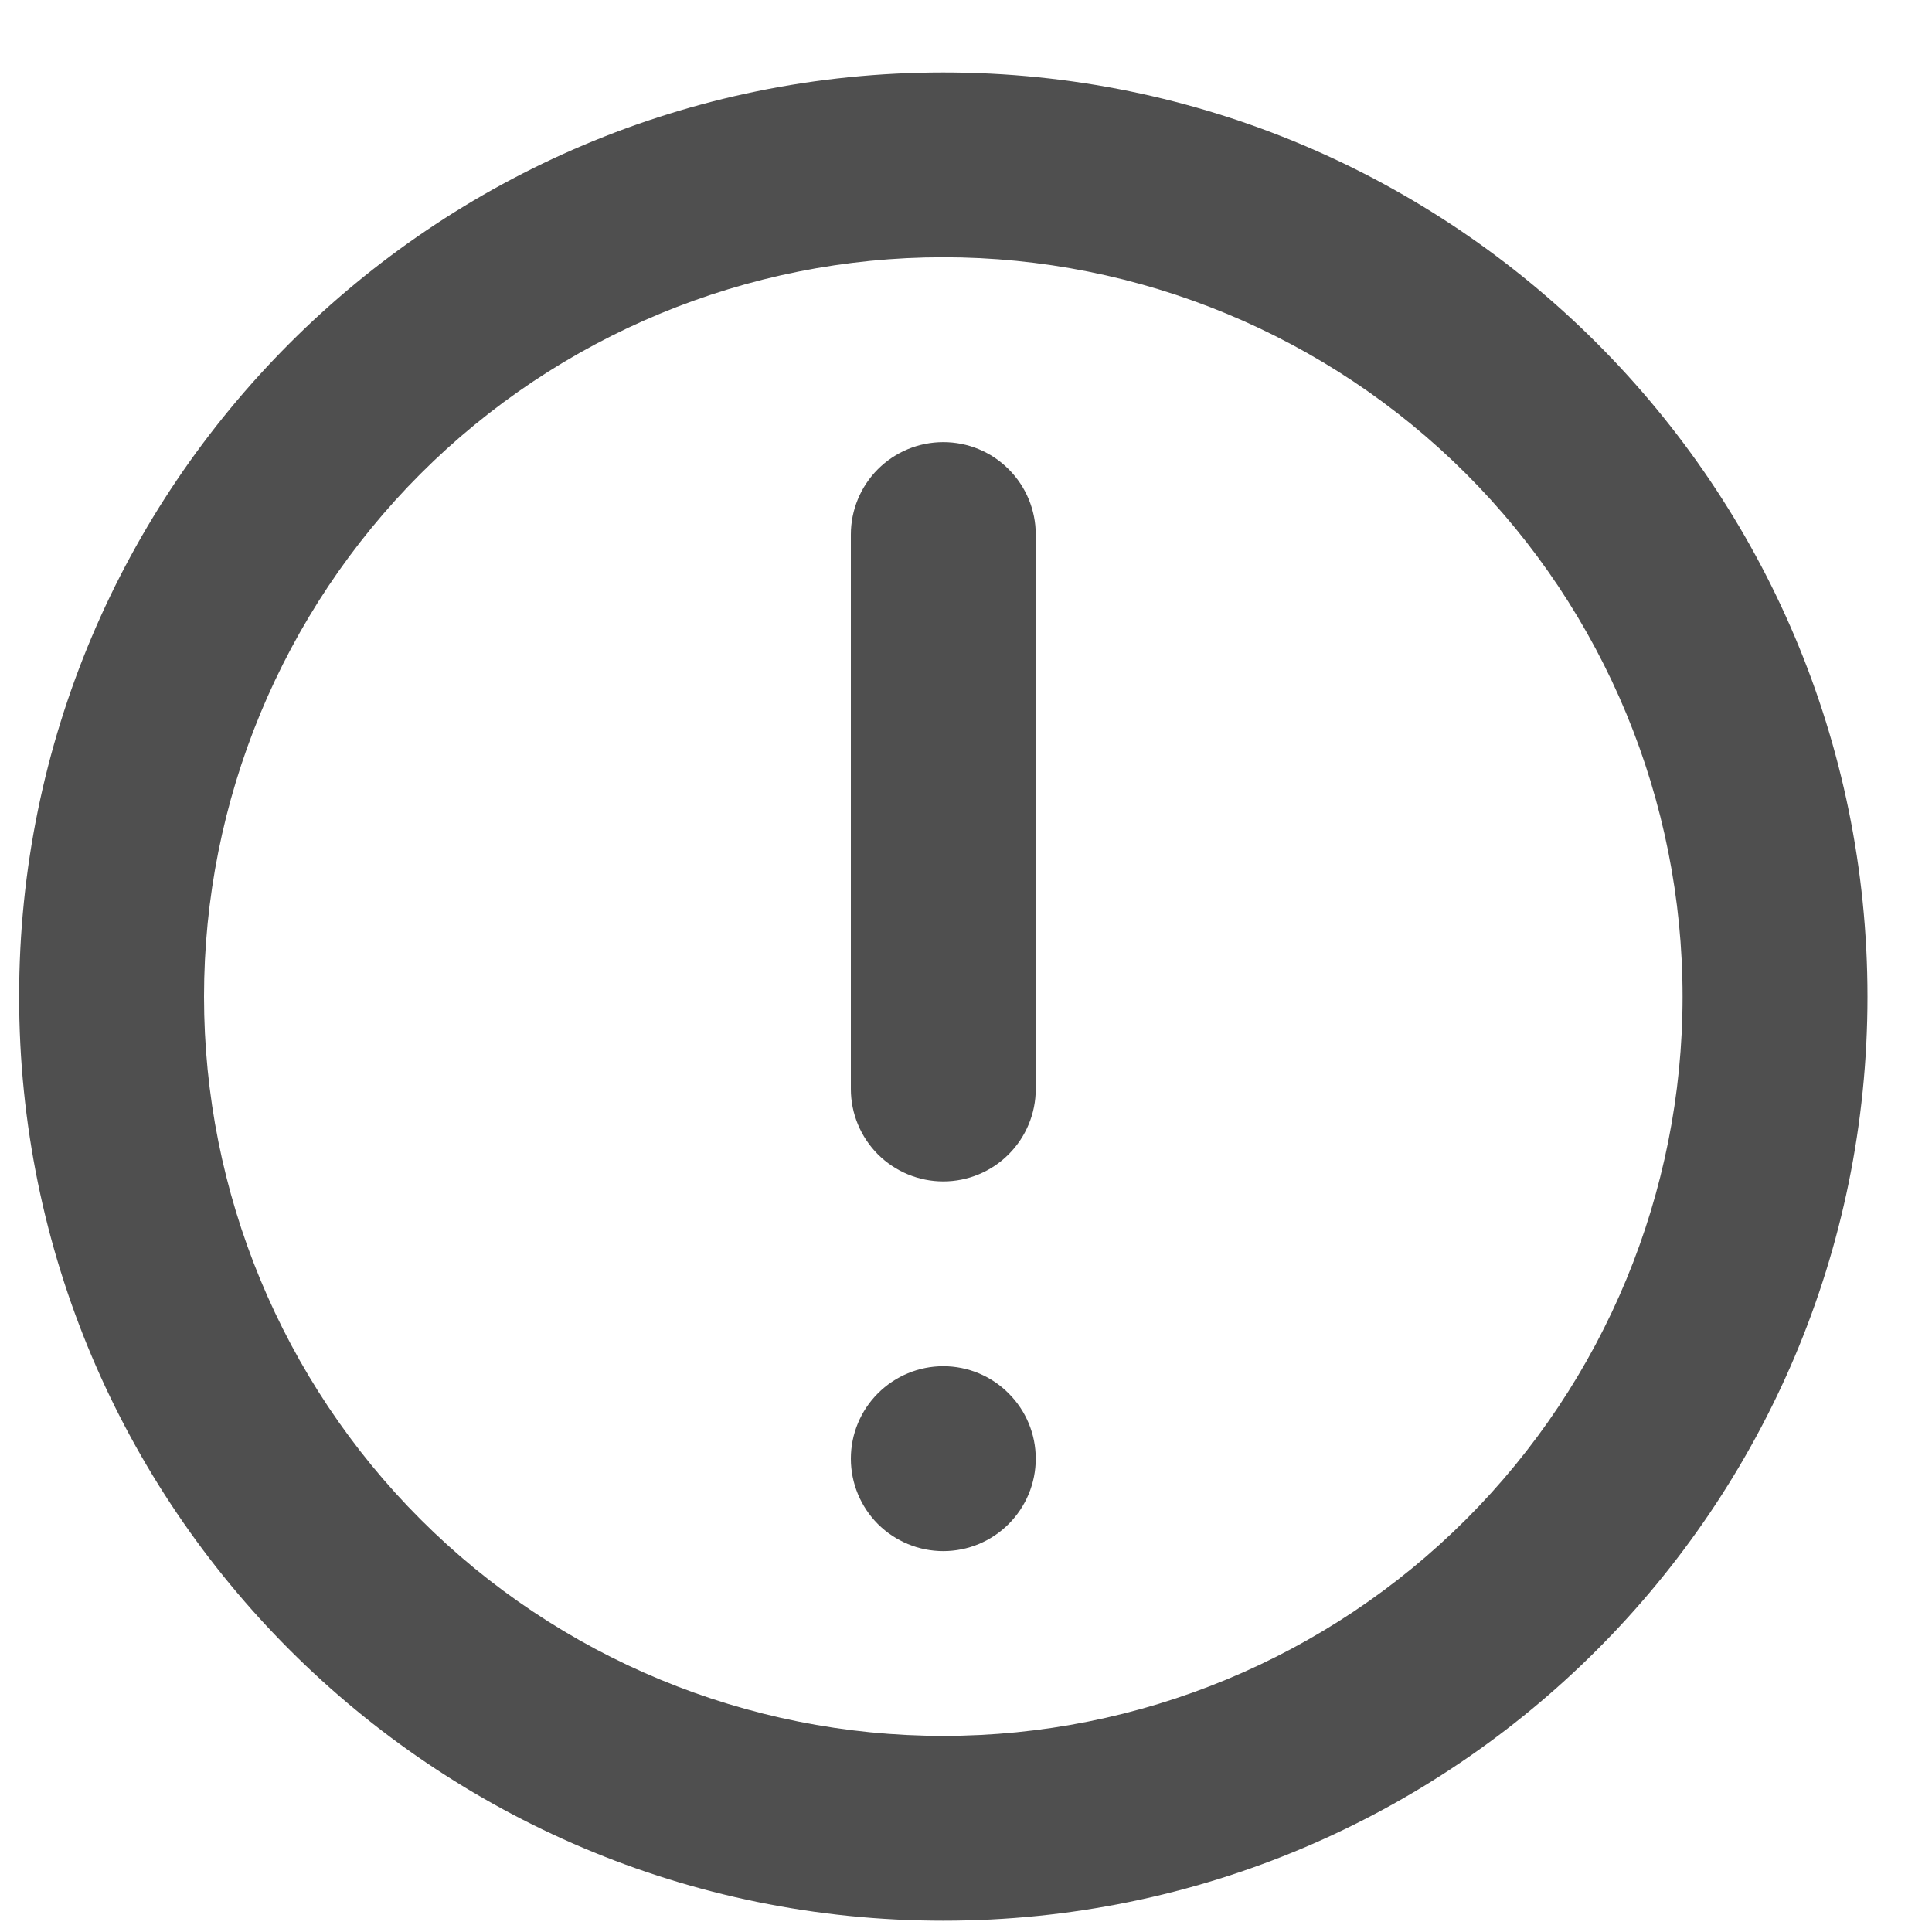 <svg width="20" height="20" viewBox="0 0 20 20" fill="none" xmlns="http://www.w3.org/2000/svg">
<path d="M9.765 4.577C10.019 4.577 10.262 4.677 10.441 4.857C10.621 5.036 10.722 5.28 10.722 5.533V11.273C10.722 11.527 10.621 11.77 10.441 11.95C10.262 12.129 10.019 12.23 9.765 12.23C9.511 12.23 9.268 12.129 9.088 11.95C8.909 11.77 8.808 11.527 8.808 11.273V5.533C8.808 5.28 8.909 5.036 9.088 4.857C9.268 4.677 9.511 4.577 9.765 4.577ZM9.765 14.143C9.511 14.143 9.268 14.244 9.088 14.424C8.909 14.603 8.808 14.846 8.808 15.1C8.808 15.354 8.909 15.597 9.088 15.777C9.268 15.956 9.511 16.057 9.765 16.057C10.019 16.057 10.262 15.956 10.441 15.777C10.621 15.597 10.722 15.354 10.722 15.1C10.722 14.846 10.621 14.603 10.441 14.424C10.262 14.244 10.019 14.143 9.765 14.143Z" fill="#4F4F4F"/>
<path fill-rule="evenodd" clip-rule="evenodd" d="M9.765 0.75C4.481 0.75 0.198 5.033 0.198 10.317C0.198 15.6 4.481 19.883 9.765 19.883C15.049 19.883 19.332 15.6 19.332 10.317C19.332 5.033 15.049 0.75 9.765 0.75ZM2.112 10.317C2.112 12.346 2.918 14.293 4.353 15.728C5.788 17.164 7.735 17.97 9.765 17.97C11.795 17.97 13.741 17.164 15.177 15.728C16.612 14.293 17.418 12.346 17.418 10.317C17.418 8.287 16.612 6.34 15.177 4.905C13.741 3.47 11.795 2.663 9.765 2.663C7.735 2.663 5.788 3.47 4.353 4.905C2.918 6.34 2.112 8.287 2.112 10.317Z" fill="#4F4F4F"/>
</svg>

